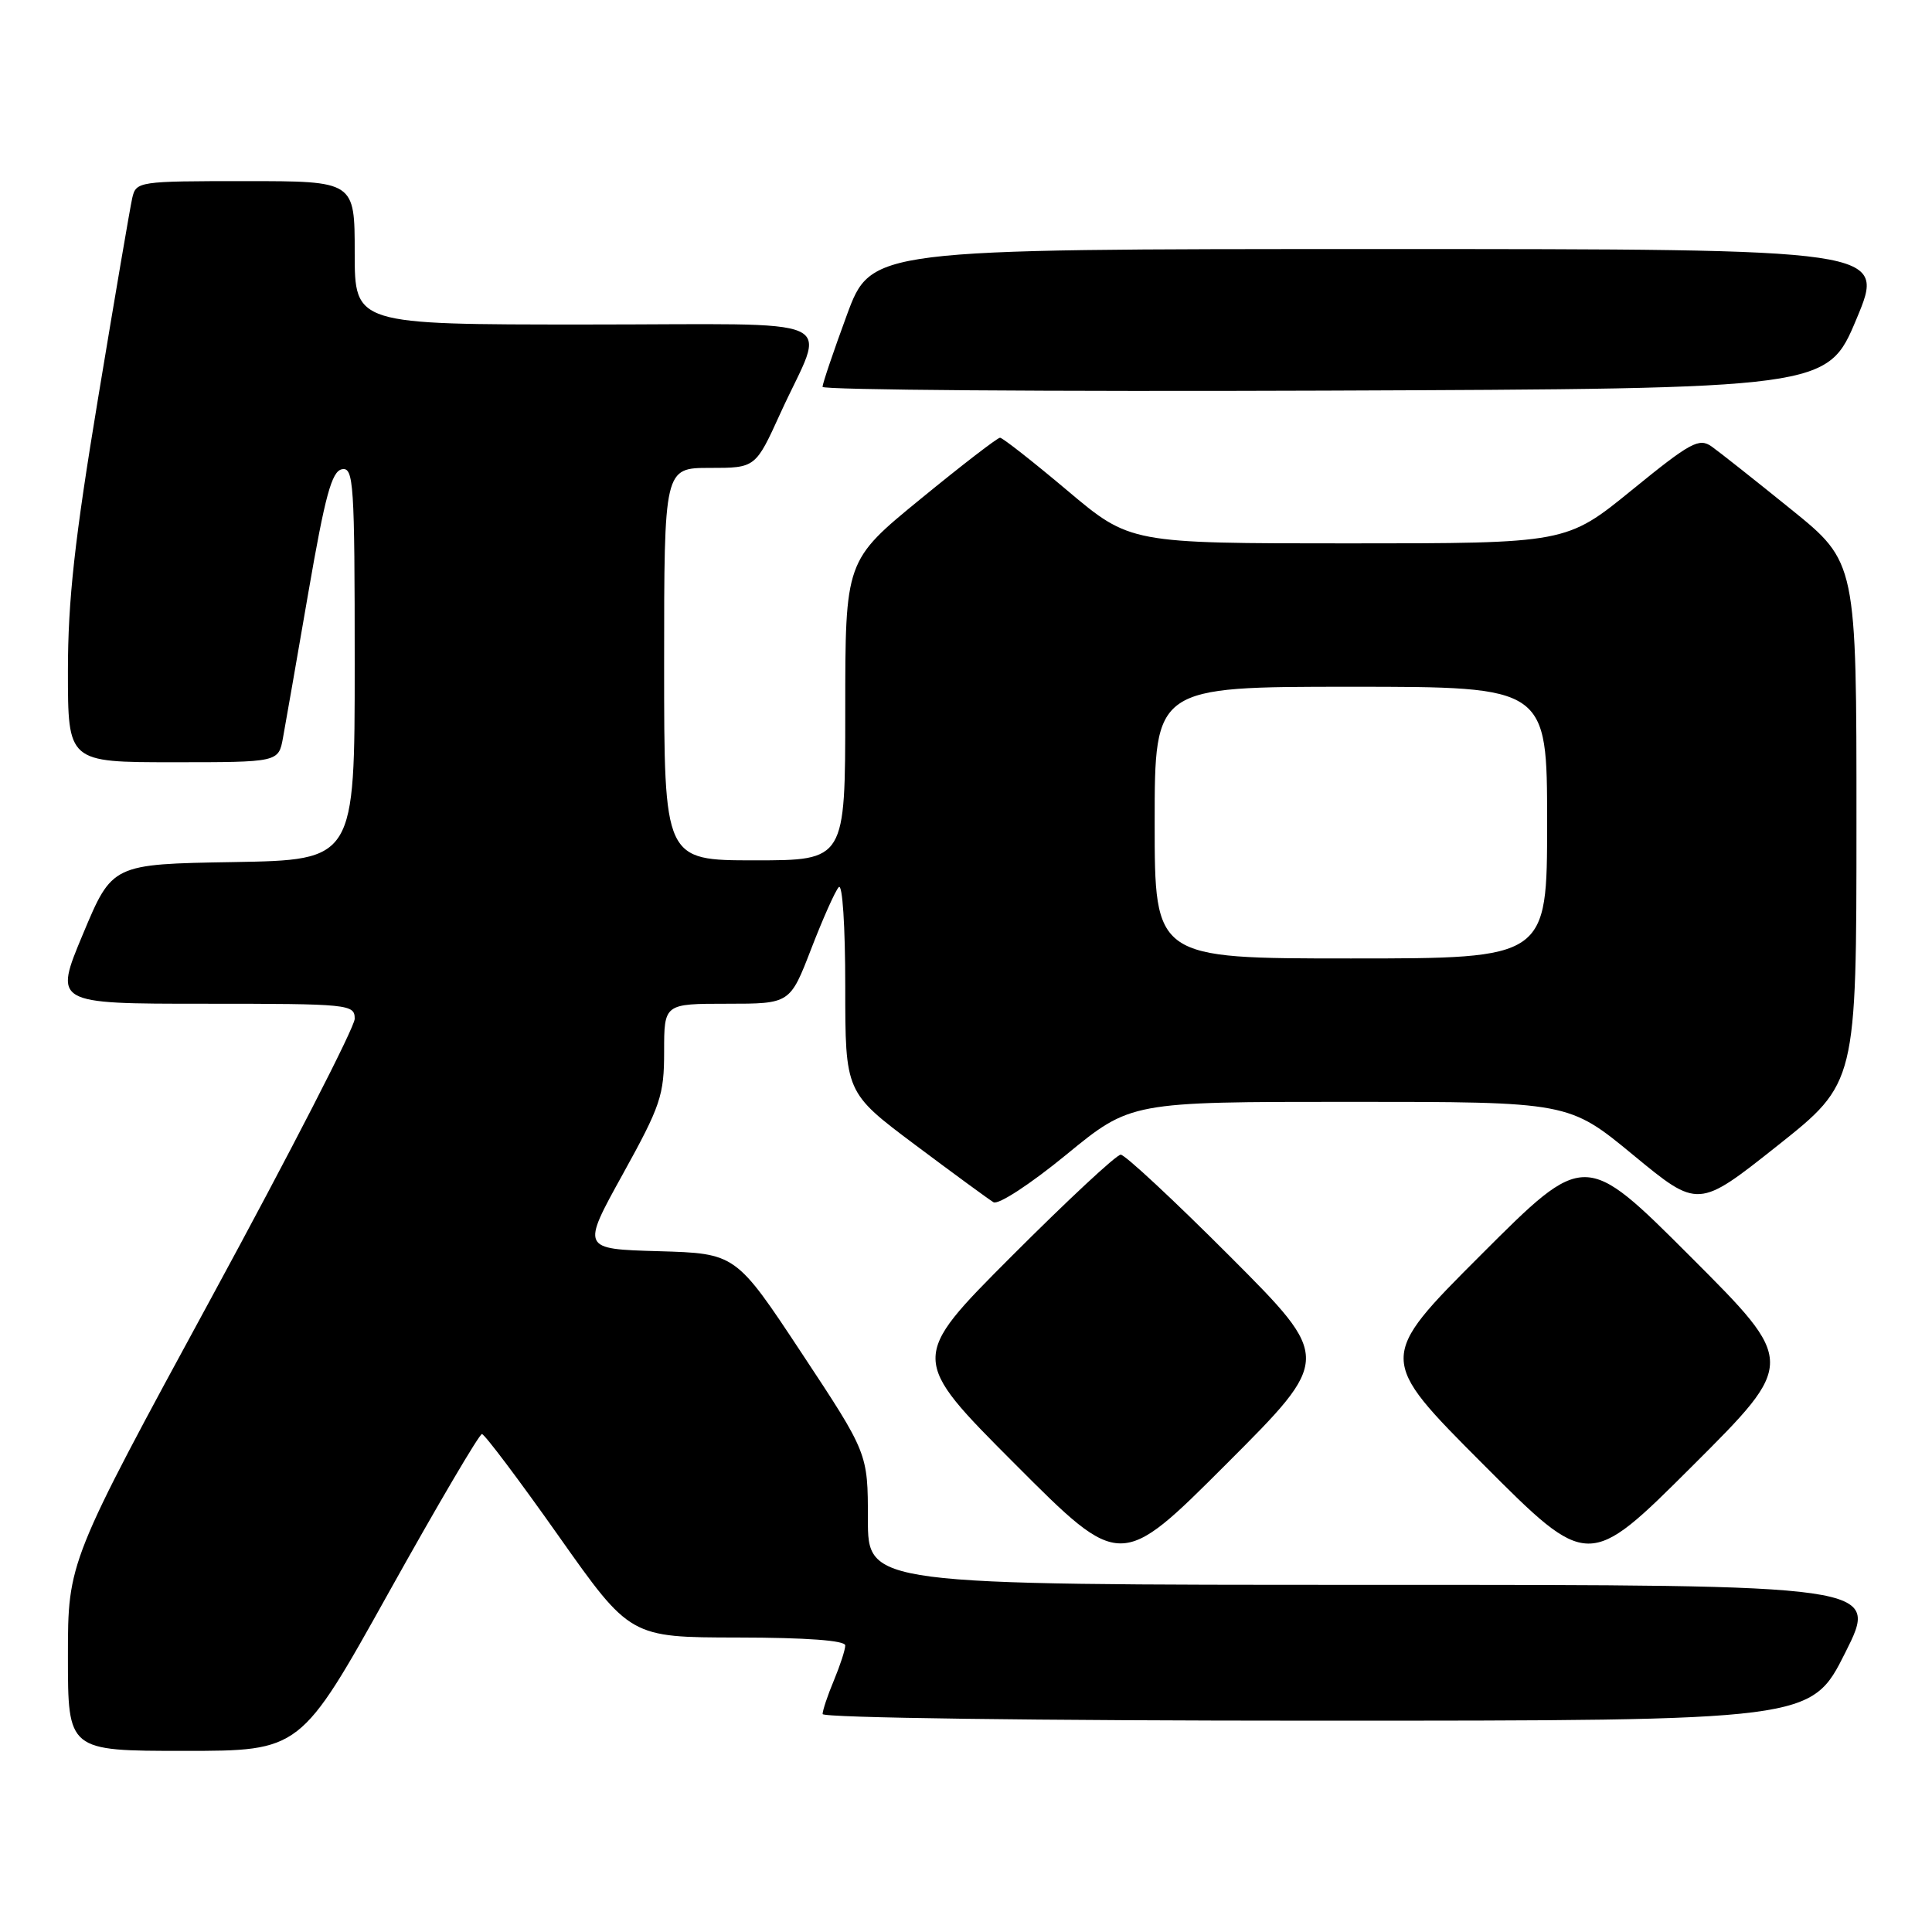 <?xml version="1.0" encoding="UTF-8" standalone="no"?>
<!DOCTYPE svg PUBLIC "-//W3C//DTD SVG 1.1//EN" "http://www.w3.org/Graphics/SVG/1.1/DTD/svg11.dtd" >
<svg xmlns="http://www.w3.org/2000/svg" xmlns:xlink="http://www.w3.org/1999/xlink" version="1.1" viewBox="0 0 256 256">
 <g >
 <path fill="currentColor"
d=" M 51.52 211.00 C 57.96 199.45 63.51 190.01 63.86 190.02 C 64.21 190.03 68.78 196.10 74.00 203.50 C 83.50 216.96 83.50 216.96 97.75 216.98 C 106.87 216.99 112.00 217.37 112.00 218.03 C 112.00 218.60 111.32 220.68 110.50 222.65 C 109.67 224.63 109.00 226.64 109.00 227.12 C 109.00 227.62 137.57 228.00 174.49 228.00 C 239.98 228.00 239.98 228.00 244.50 219.00 C 249.02 210.00 249.02 210.00 182.01 210.00 C 115.00 210.00 115.00 210.00 115.00 201.29 C 115.00 192.57 115.00 192.57 106.25 179.33 C 97.50 166.09 97.50 166.09 87.27 165.79 C 77.04 165.50 77.04 165.50 82.52 155.59 C 87.54 146.51 88.00 145.15 88.00 139.34 C 88.00 133.00 88.00 133.00 96.34 133.00 C 104.68 133.00 104.68 133.00 107.48 125.75 C 109.02 121.76 110.66 118.07 111.14 117.55 C 111.63 117.01 112.00 122.71 112.00 130.68 C 112.00 144.76 112.00 144.76 121.25 151.69 C 126.34 155.50 131.01 158.92 131.64 159.30 C 132.28 159.68 136.52 156.91 141.30 152.99 C 149.83 146.00 149.83 146.00 178.85 146.00 C 207.87 146.00 207.87 146.00 216.44 153.07 C 225.02 160.14 225.02 160.14 235.51 151.82 C 245.99 143.50 245.99 143.50 245.99 109.00 C 246.00 74.50 246.00 74.50 237.34 67.50 C 232.58 63.65 227.84 59.90 226.81 59.17 C 225.14 57.99 224.02 58.59 216.25 64.92 C 207.55 72.00 207.55 72.00 178.65 72.00 C 149.74 72.00 149.74 72.00 141.43 65.00 C 136.86 61.15 132.84 58.00 132.51 58.00 C 132.17 58.00 127.42 61.66 121.95 66.14 C 112.00 74.28 112.00 74.28 112.00 94.14 C 112.00 114.00 112.00 114.00 100.00 114.00 C 88.00 114.00 88.00 114.00 88.00 88.00 C 88.00 62.00 88.00 62.00 94.06 62.00 C 100.11 62.00 100.11 62.00 103.41 54.75 C 109.44 41.52 112.69 43.00 77.57 43.00 C 47.00 43.00 47.00 43.00 47.00 33.50 C 47.00 24.00 47.00 24.00 32.52 24.00 C 18.32 24.00 18.03 24.04 17.52 26.25 C 17.24 27.49 15.21 39.38 13.01 52.68 C 9.89 71.49 9.00 79.53 9.00 88.93 C 9.00 101.00 9.00 101.00 22.95 101.00 C 36.91 101.00 36.91 101.00 37.50 97.75 C 37.83 95.96 39.34 87.30 40.86 78.50 C 43.08 65.66 43.96 62.44 45.31 62.18 C 46.86 61.88 47.00 64.00 47.00 87.90 C 47.00 113.95 47.00 113.95 30.94 114.23 C 14.87 114.50 14.87 114.50 11.00 123.75 C 7.13 133.00 7.13 133.00 27.06 133.00 C 46.34 133.00 47.00 133.07 47.00 135.00 C 47.00 136.10 38.45 152.74 28.00 171.97 C 9.00 206.94 9.00 206.94 9.00 219.47 C 9.00 232.00 9.00 232.00 24.41 232.00 C 39.82 232.00 39.82 232.00 51.52 211.00 Z  M 163.00 166.50 C 155.59 159.08 149.07 153.00 148.50 153.00 C 147.93 153.00 141.41 159.08 134.00 166.50 C 120.53 180.00 120.53 180.00 134.50 194.00 C 148.48 208.01 148.48 208.01 162.48 194.01 C 176.48 180.01 176.48 180.01 163.00 166.50 Z  M 224.00 166.51 C 210.00 152.51 210.00 152.51 196.26 166.25 C 182.52 179.99 182.52 179.99 196.50 194.00 C 210.47 208.00 210.47 208.00 224.24 194.26 C 238.01 180.52 238.01 180.52 224.00 166.51 Z  M 246.00 42.25 C 249.87 33.00 249.87 33.00 182.66 33.00 C 115.44 33.00 115.44 33.00 112.21 41.75 C 110.44 46.56 108.99 50.84 108.99 51.26 C 109.00 51.67 138.95 51.90 175.56 51.76 C 242.13 51.50 242.13 51.50 246.00 42.25 Z  M 153.00 109.00 C 153.00 91.00 153.00 91.00 179.00 91.00 C 205.00 91.00 205.00 91.00 205.00 109.00 C 205.00 127.00 205.00 127.00 179.00 127.00 C 153.00 127.00 153.00 127.00 153.00 109.00 Z "/>
</g>
</svg>
